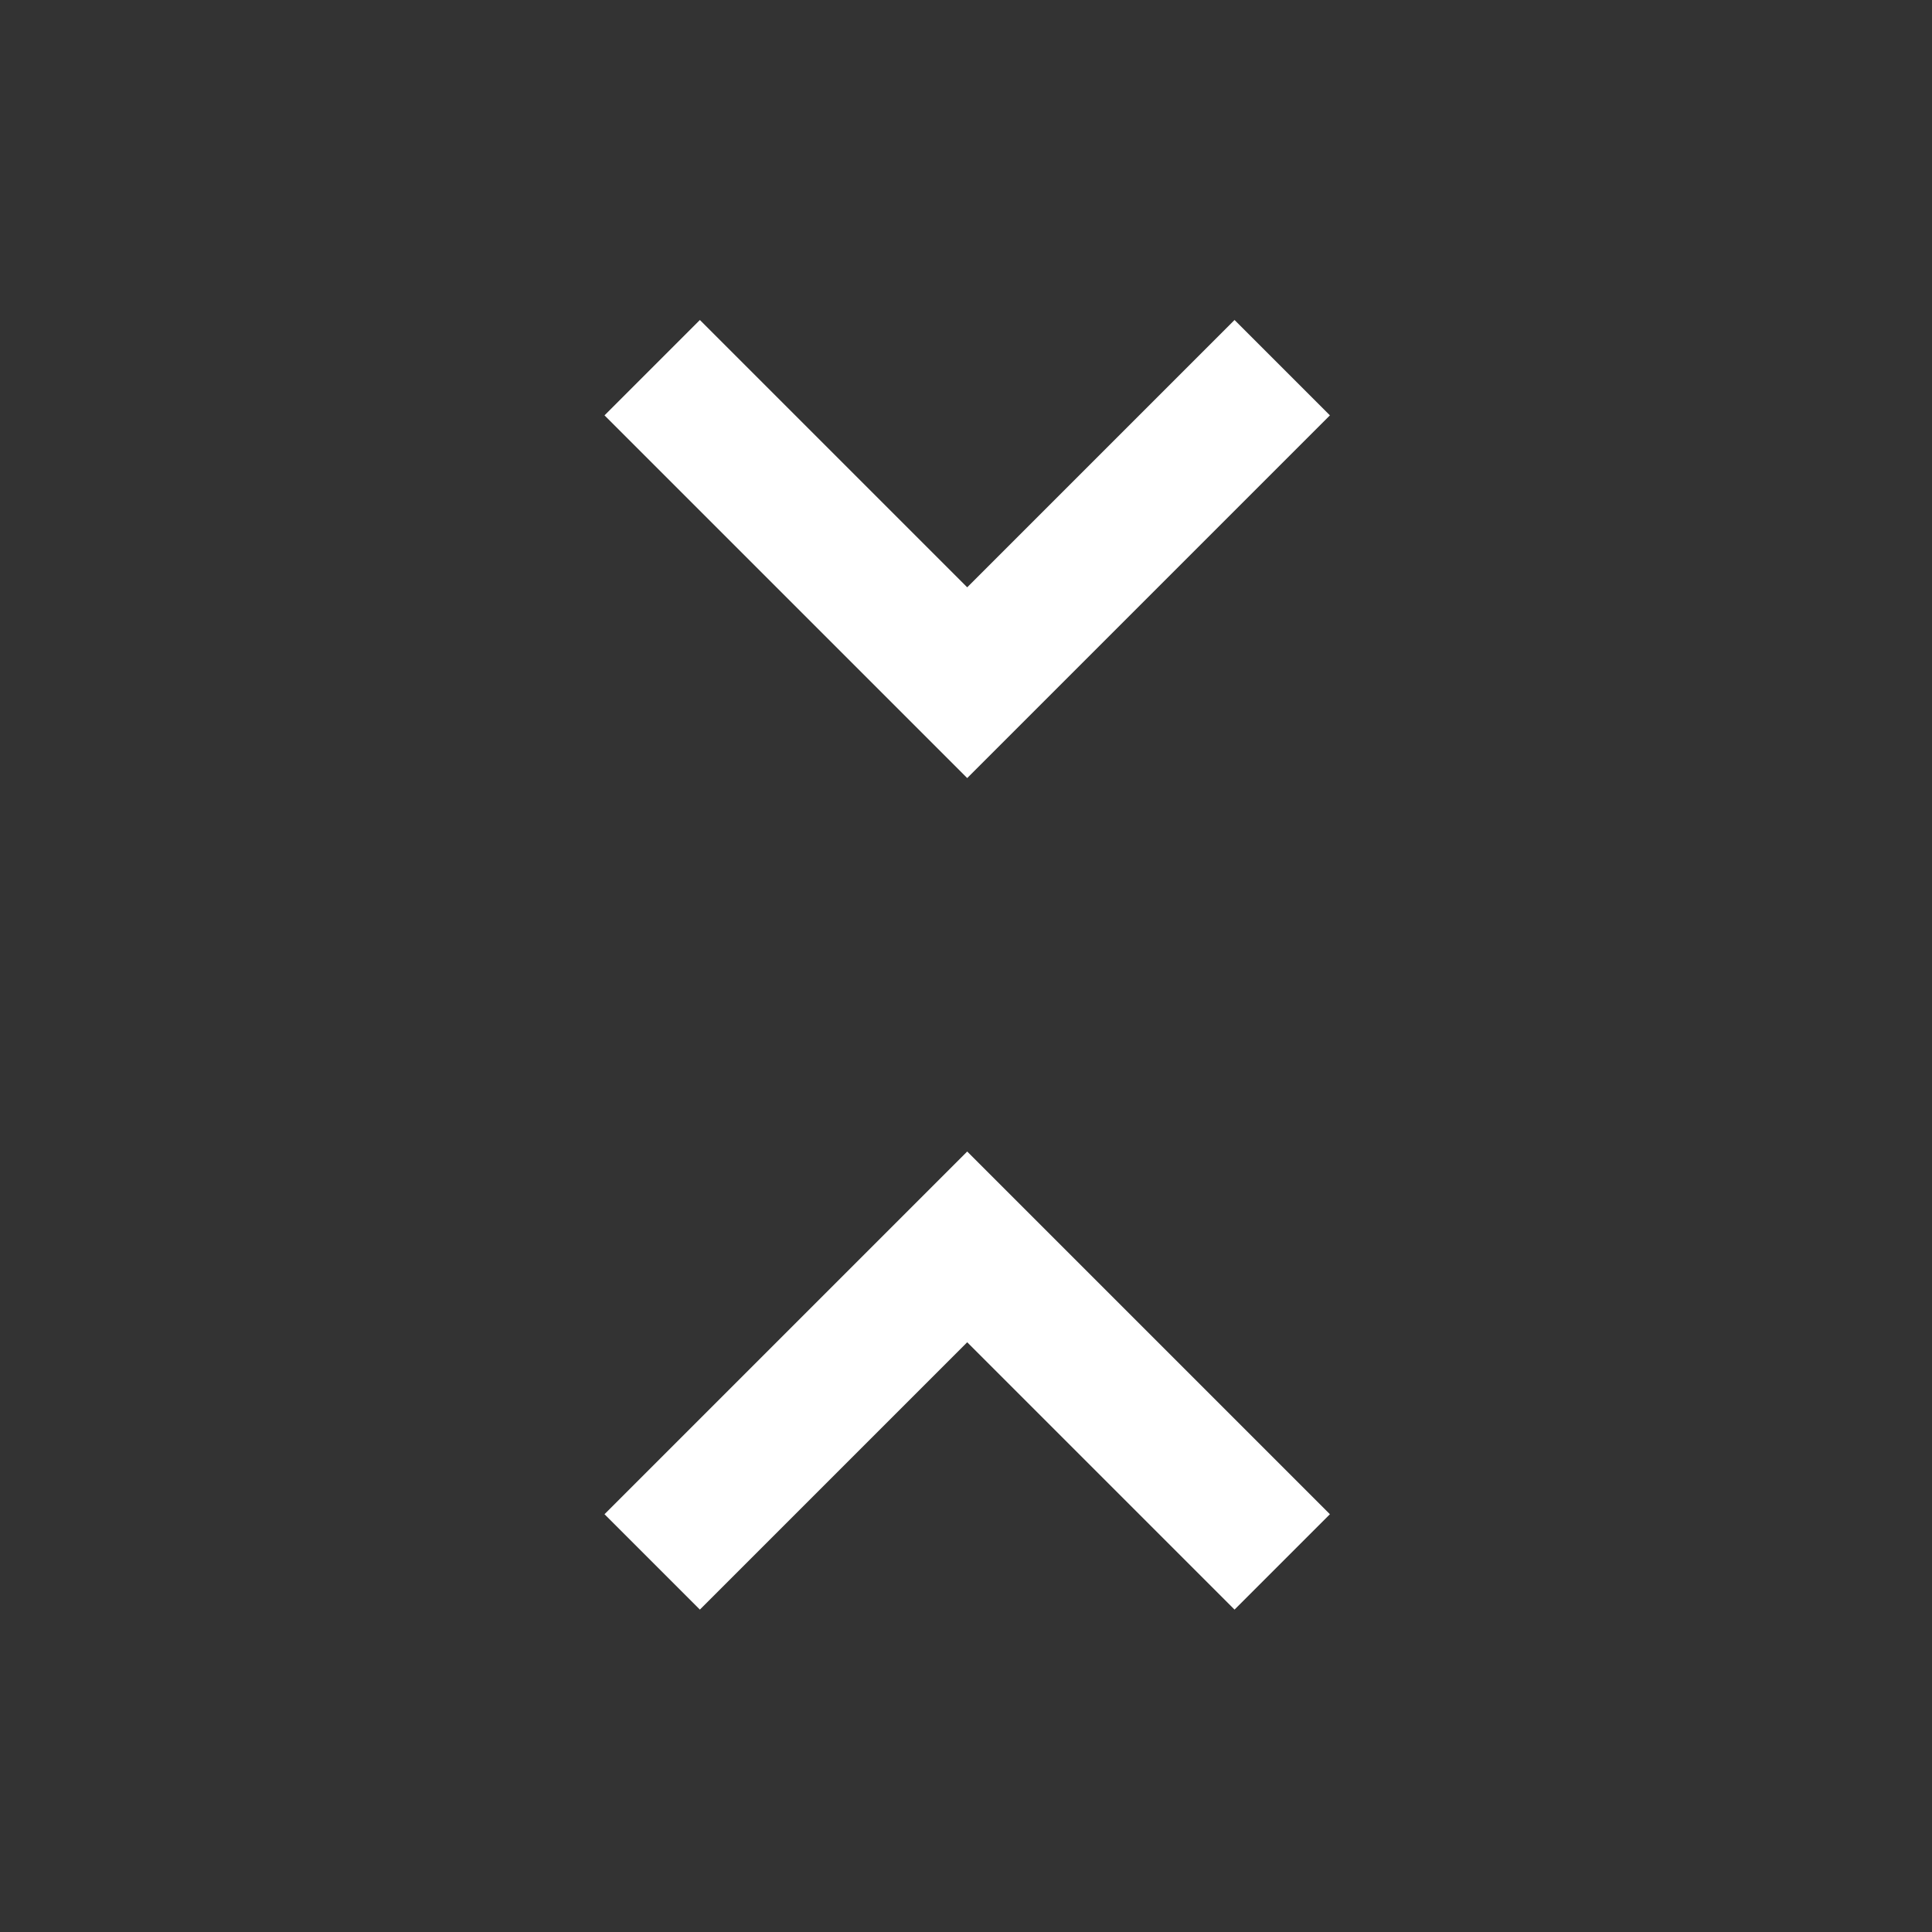 <svg version="1.1" xmlns="http://www.w3.org/2000/svg" xmlns:xlink="http://www.w3.org/1999/xlink" width="40" height="40" viewBox="0,0,256,256"><rect x="0" y="0" width="256" height="256" fill="#333333" stroke="none"/><g fill="#ffffff" fill-rule="nonzero" stroke="none" stroke-width="1" stroke-linecap="butt" stroke-linejoin="miter" stroke-miterlimit="10" stroke-dasharray="" stroke-dashoffset="0" font-family="none" font-weight="none" font-size="none" text-anchor="none" style="mix-blend-mode: normal"><g transform="translate(0,256) scale(0.267,0.267)"><path d="M347.333,-160l-47.333,-47.333l180,-180l180,180l-47.333,47.333l-132.667,-132.667zM480,-572.667l-180,-180l47.333,-47.333l132.667,132.667l132.667,-132.667l47.333,47.333z"></path></g></g></svg>